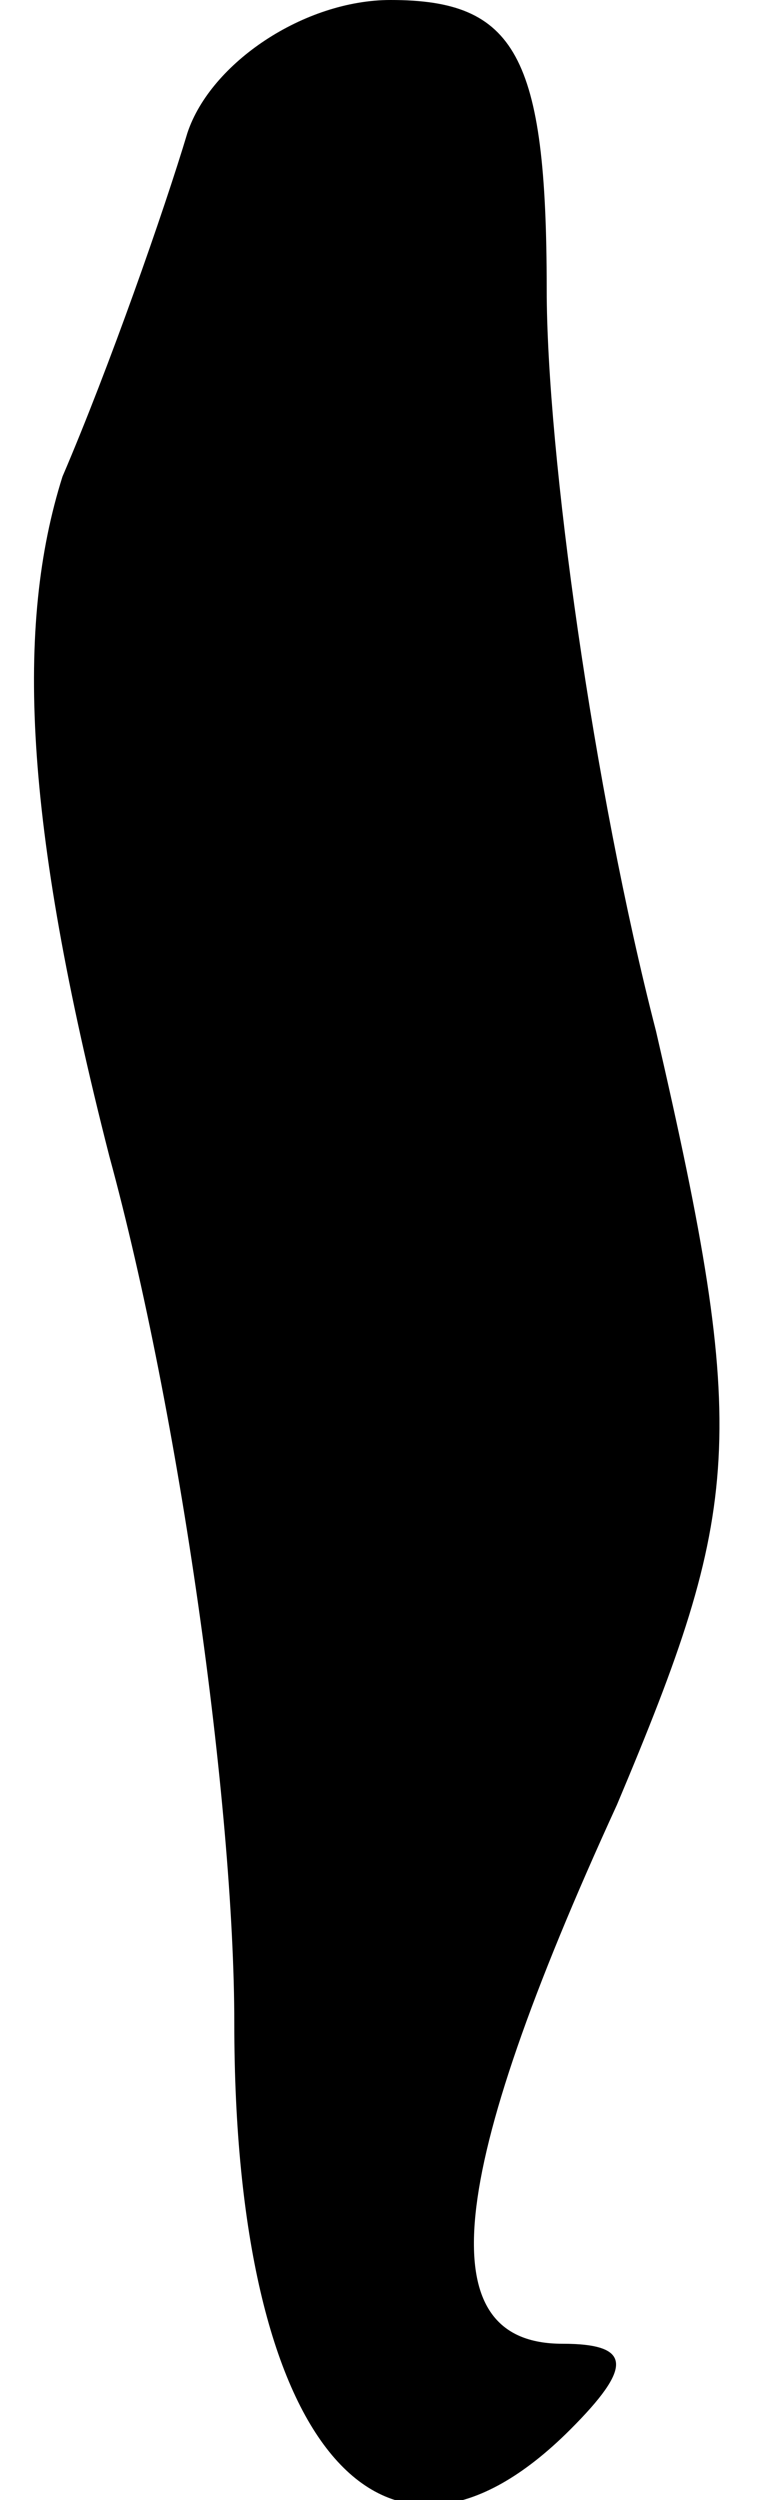 <?xml version="1.0" standalone="no"?>
<!DOCTYPE svg PUBLIC "-//W3C//DTD SVG 20010904//EN"
 "http://www.w3.org/TR/2001/REC-SVG-20010904/DTD/svg10.dtd">
<svg version="1.0" xmlns="http://www.w3.org/2000/svg"
 width="10pt" height="32pt" viewBox="0 0 10 32"
 preserveAspectRatio="xMidYMid meet">
<g transform="translate(0,32) scale(0.1,-0.1)"
fill="#000000" stroke="none">
<path fill="#000000" stroke="none" d="M24 303 c-3 -10 -10 -30 -16 -44 -6
-19 -5 -44 6 -87 9 -33 16 -83 16 -111 0 -54 19 -76 43 -52 8 8 8 11 -1 11
-17 0 -15 21 7 69 16 38 17 47 5 99 -8 31 -14 74 -14 95 0 30 -4 37 -20 37
-11 0 -23 -8 -26 -17z"/>
</g>
</svg>
